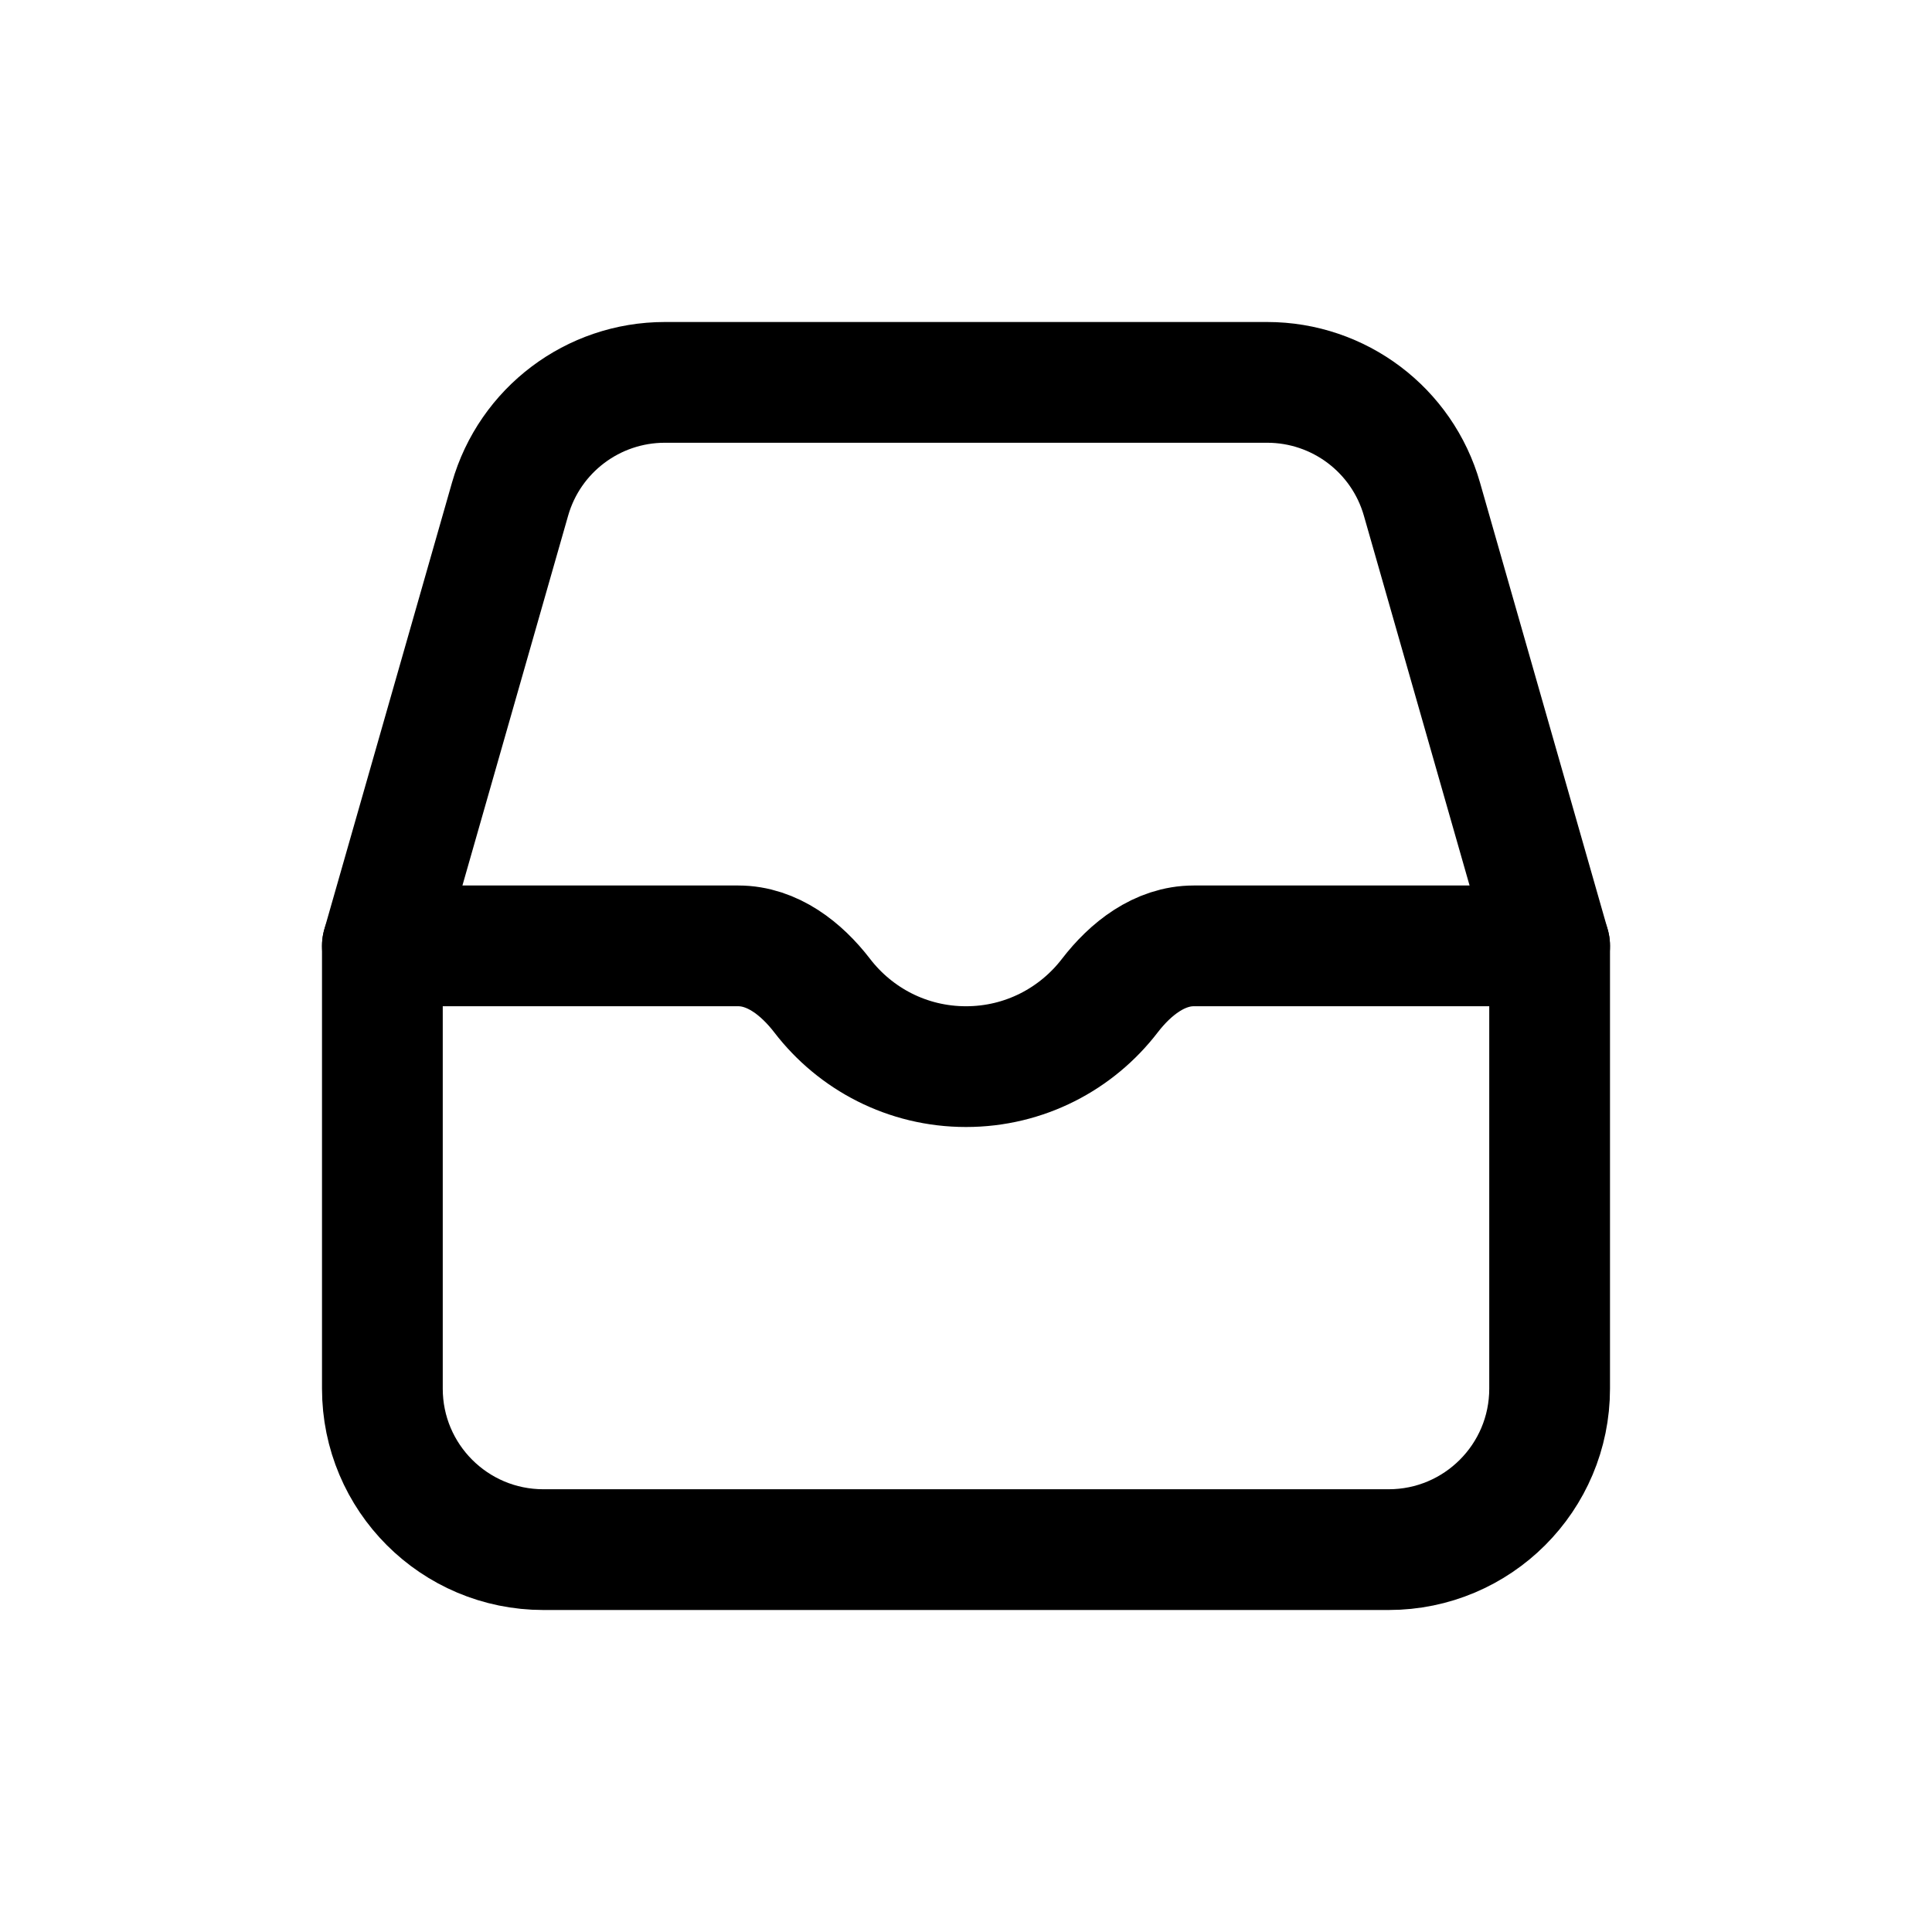 <svg fill="none" viewBox="0 0 24 24" stroke="currentColor"><path stroke="currentColor" stroke-linecap="round" stroke-linejoin="round" stroke-width="1.5" d="M19.25 11.75L17.664 6.201C17.419 5.342 16.634 4.75 15.741 4.75H8.259C7.366 4.75 6.581 5.342 6.336 6.201L4.75 11.75"/><path stroke="currentColor" stroke-linecap="round" stroke-linejoin="round" stroke-width="1.5" d="M10.214 12.369C9.956 12.033 9.595 11.75 9.171 11.75H4.75V17.25C4.75 18.355 5.645 19.25 6.75 19.25H17.25C18.355 19.25 19.25 18.355 19.25 17.25V11.75H14.829C14.405 11.75 14.044 12.033 13.786 12.369C13.374 12.905 12.728 13.25 12 13.25C11.272 13.25 10.626 12.905 10.214 12.369Z"/></svg>